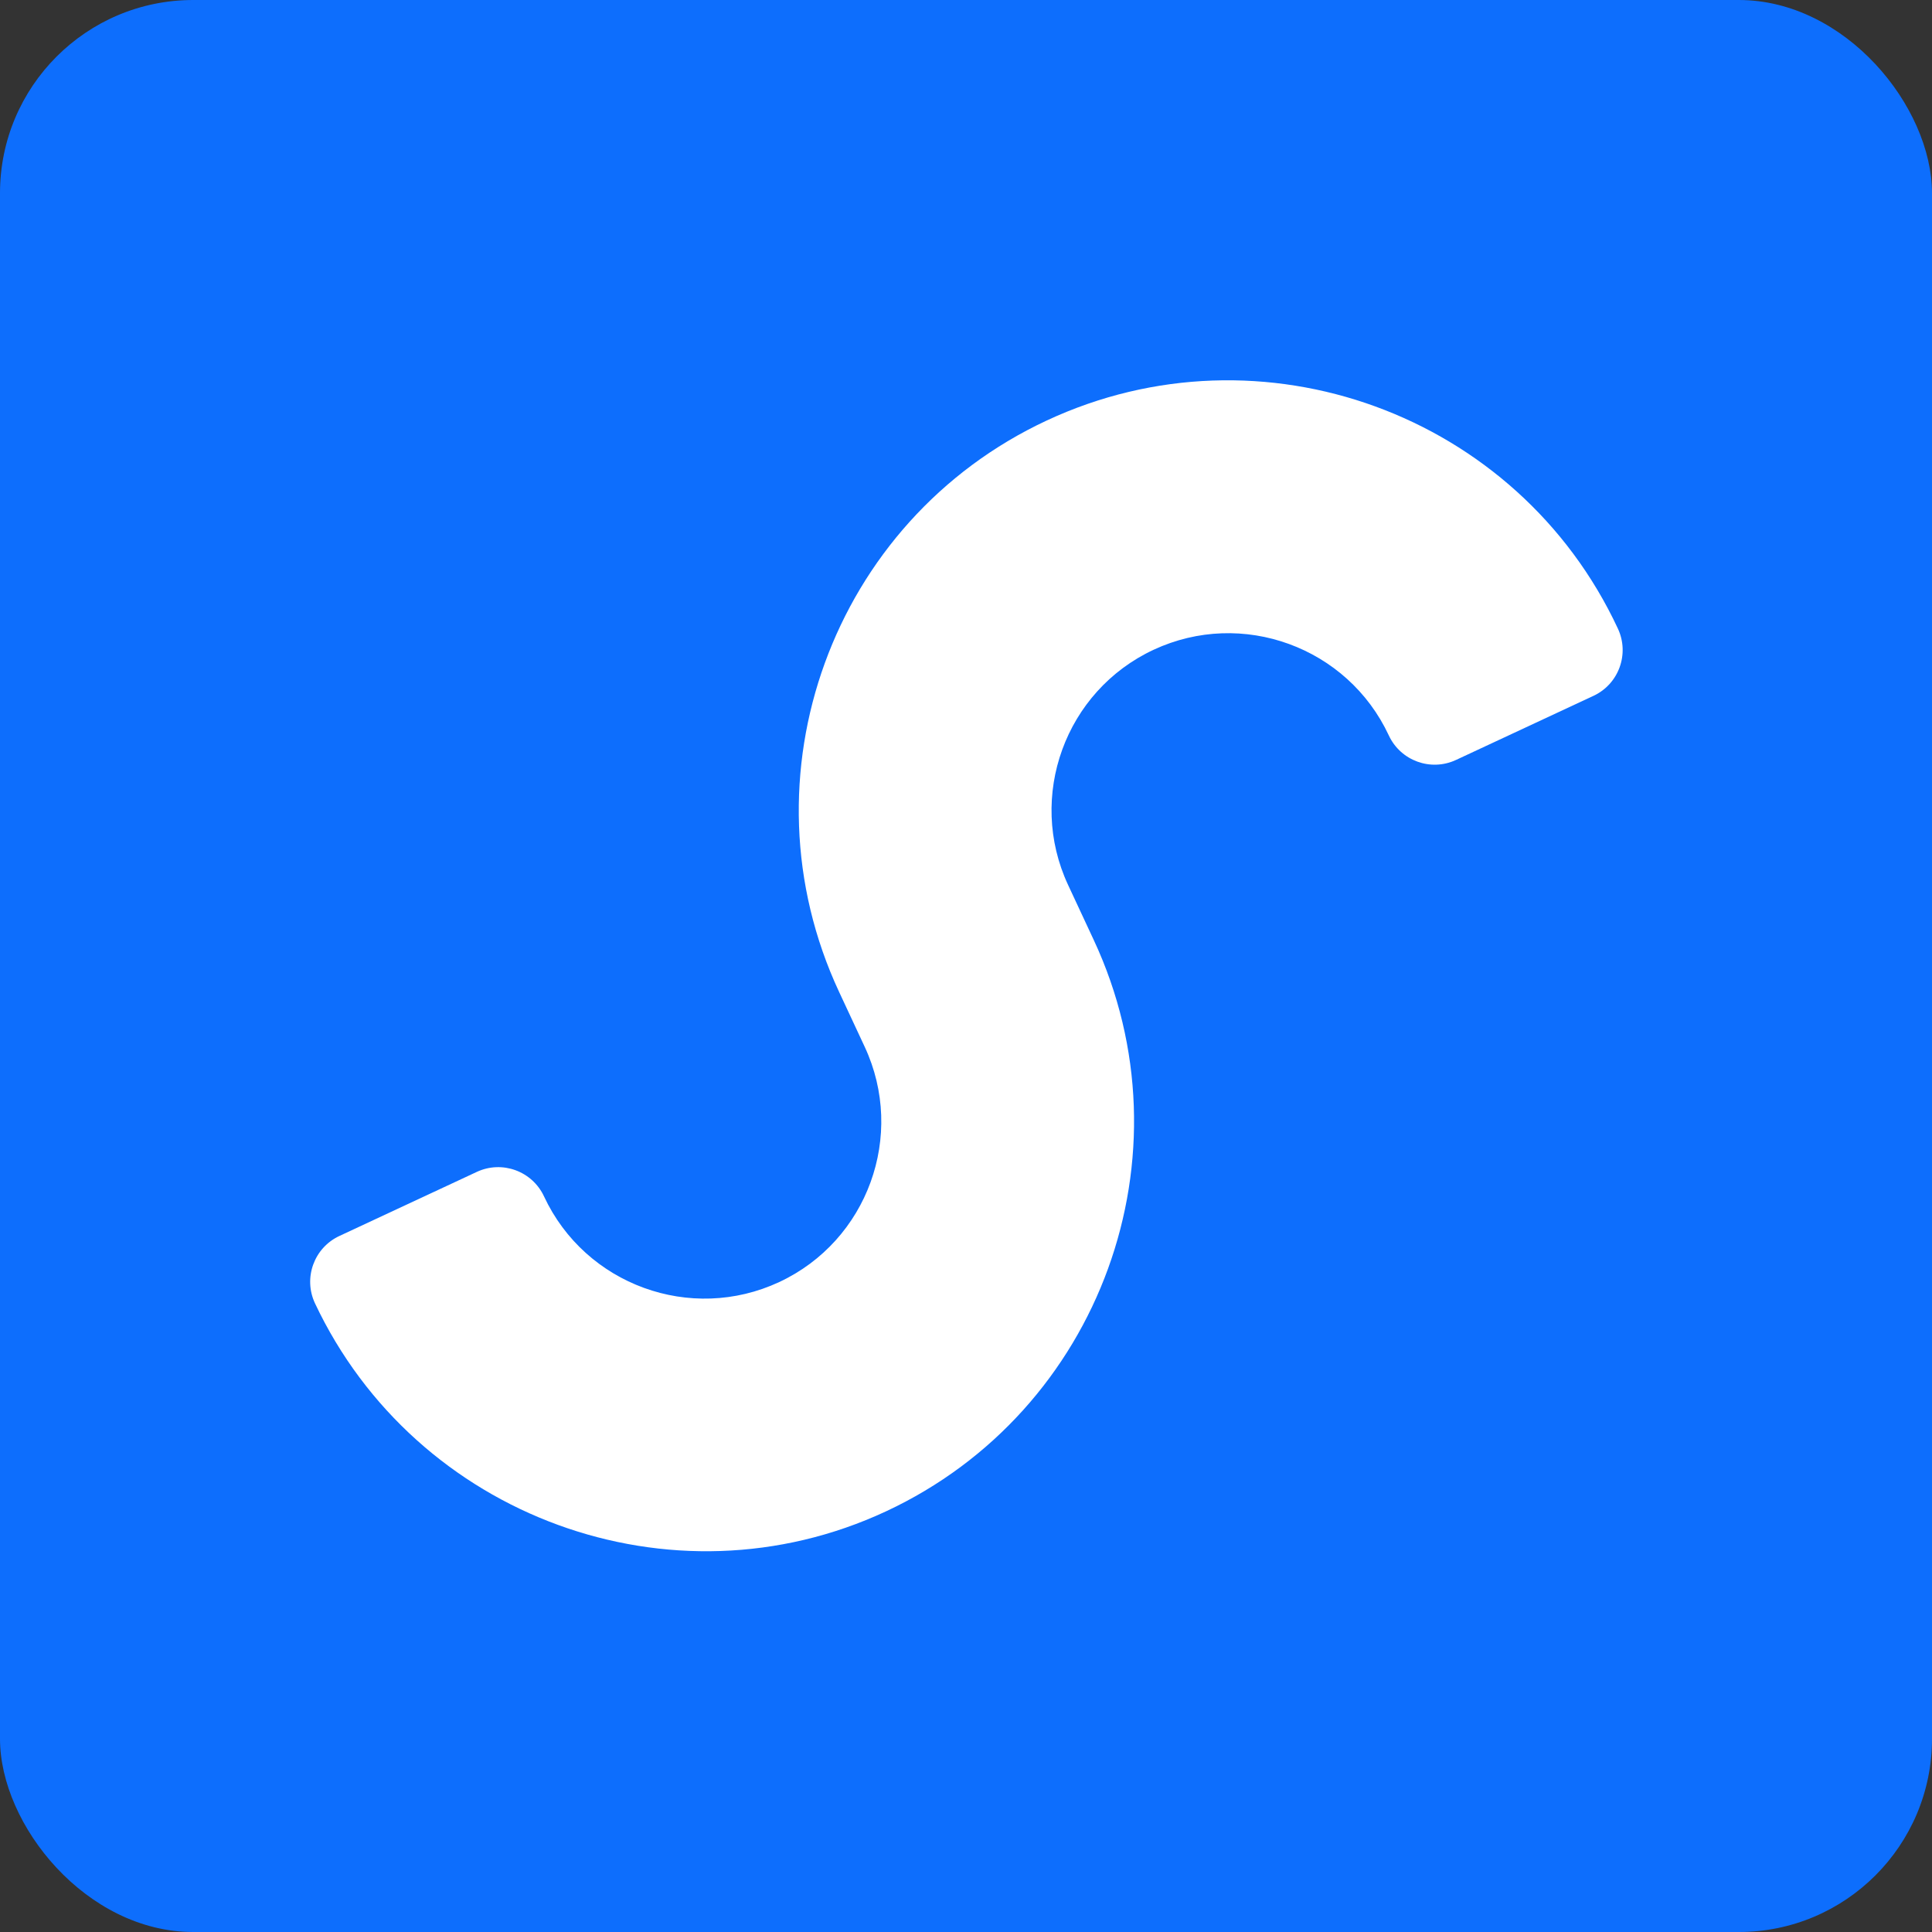 <svg width="1024" height="1024" viewBox="0 0 1024 1024" fill="none" xmlns="http://www.w3.org/2000/svg">
<rect x="0" y="0" width="1024" height="1024" fill="#333333" stroke="none"/>
<rect width="1024" height="1024" rx="102.4" fill="#0D6EFD"/>
<path d="M166.919 690.722C220.312 804.032 356.111 853.971 469.641 801.031C583.45 747.961 632.829 612.128 579.718 498.231L566.121 469.071C544.251 422.172 564.587 366.233 611.45 344.381C658.319 322.525 714.236 342.907 736.105 389.806C742.363 403.226 758.311 409.038 771.721 402.785L844.572 368.814C857.988 362.558 863.781 346.608 857.523 333.188C804.412 219.291 668.614 169.8 554.798 222.873C440.989 275.943 391.606 411.785 444.717 525.683L458.314 554.843C480.187 601.748 459.845 657.674 412.989 679.523C366.126 701.376 310.209 681.01 288.337 634.105C282.079 620.684 266.131 614.873 252.721 621.126L179.87 655.097C166.464 661.357 160.661 677.302 166.919 690.722Z" fill="white"/>
</svg>
